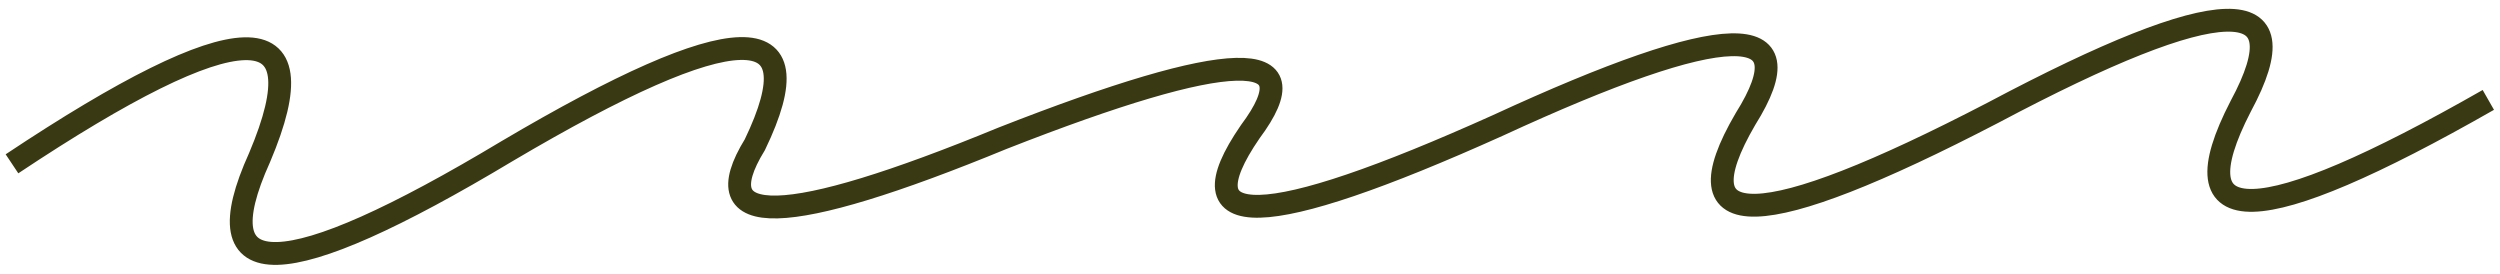 <svg width="219" height="24" viewBox="0 0 219 24" fill="none" xmlns="http://www.w3.org/2000/svg">
<path d="M1.05 14.35C20.968 1.097 28.199 0.91 22.743 13.79C17.582 25.192 24.813 25.006 44.436 13.23C64.392 1.446 71.623 1.26 66.128 12.67C61.539 20.138 68.77 19.952 87.821 12.111C107.878 4.244 115.109 4.057 109.514 11.551C103.414 20.43 110.645 20.243 131.207 10.991C151.228 1.753 158.459 1.567 152.9 10.431C146.92 20.679 154.151 20.492 174.592 9.872C194.579 -0.737 201.81 -0.924 196.285 9.312C190.518 20.485 197.749 20.298 217.978 8.752" stroke="#393913" stroke-width="2"/>
</svg>
